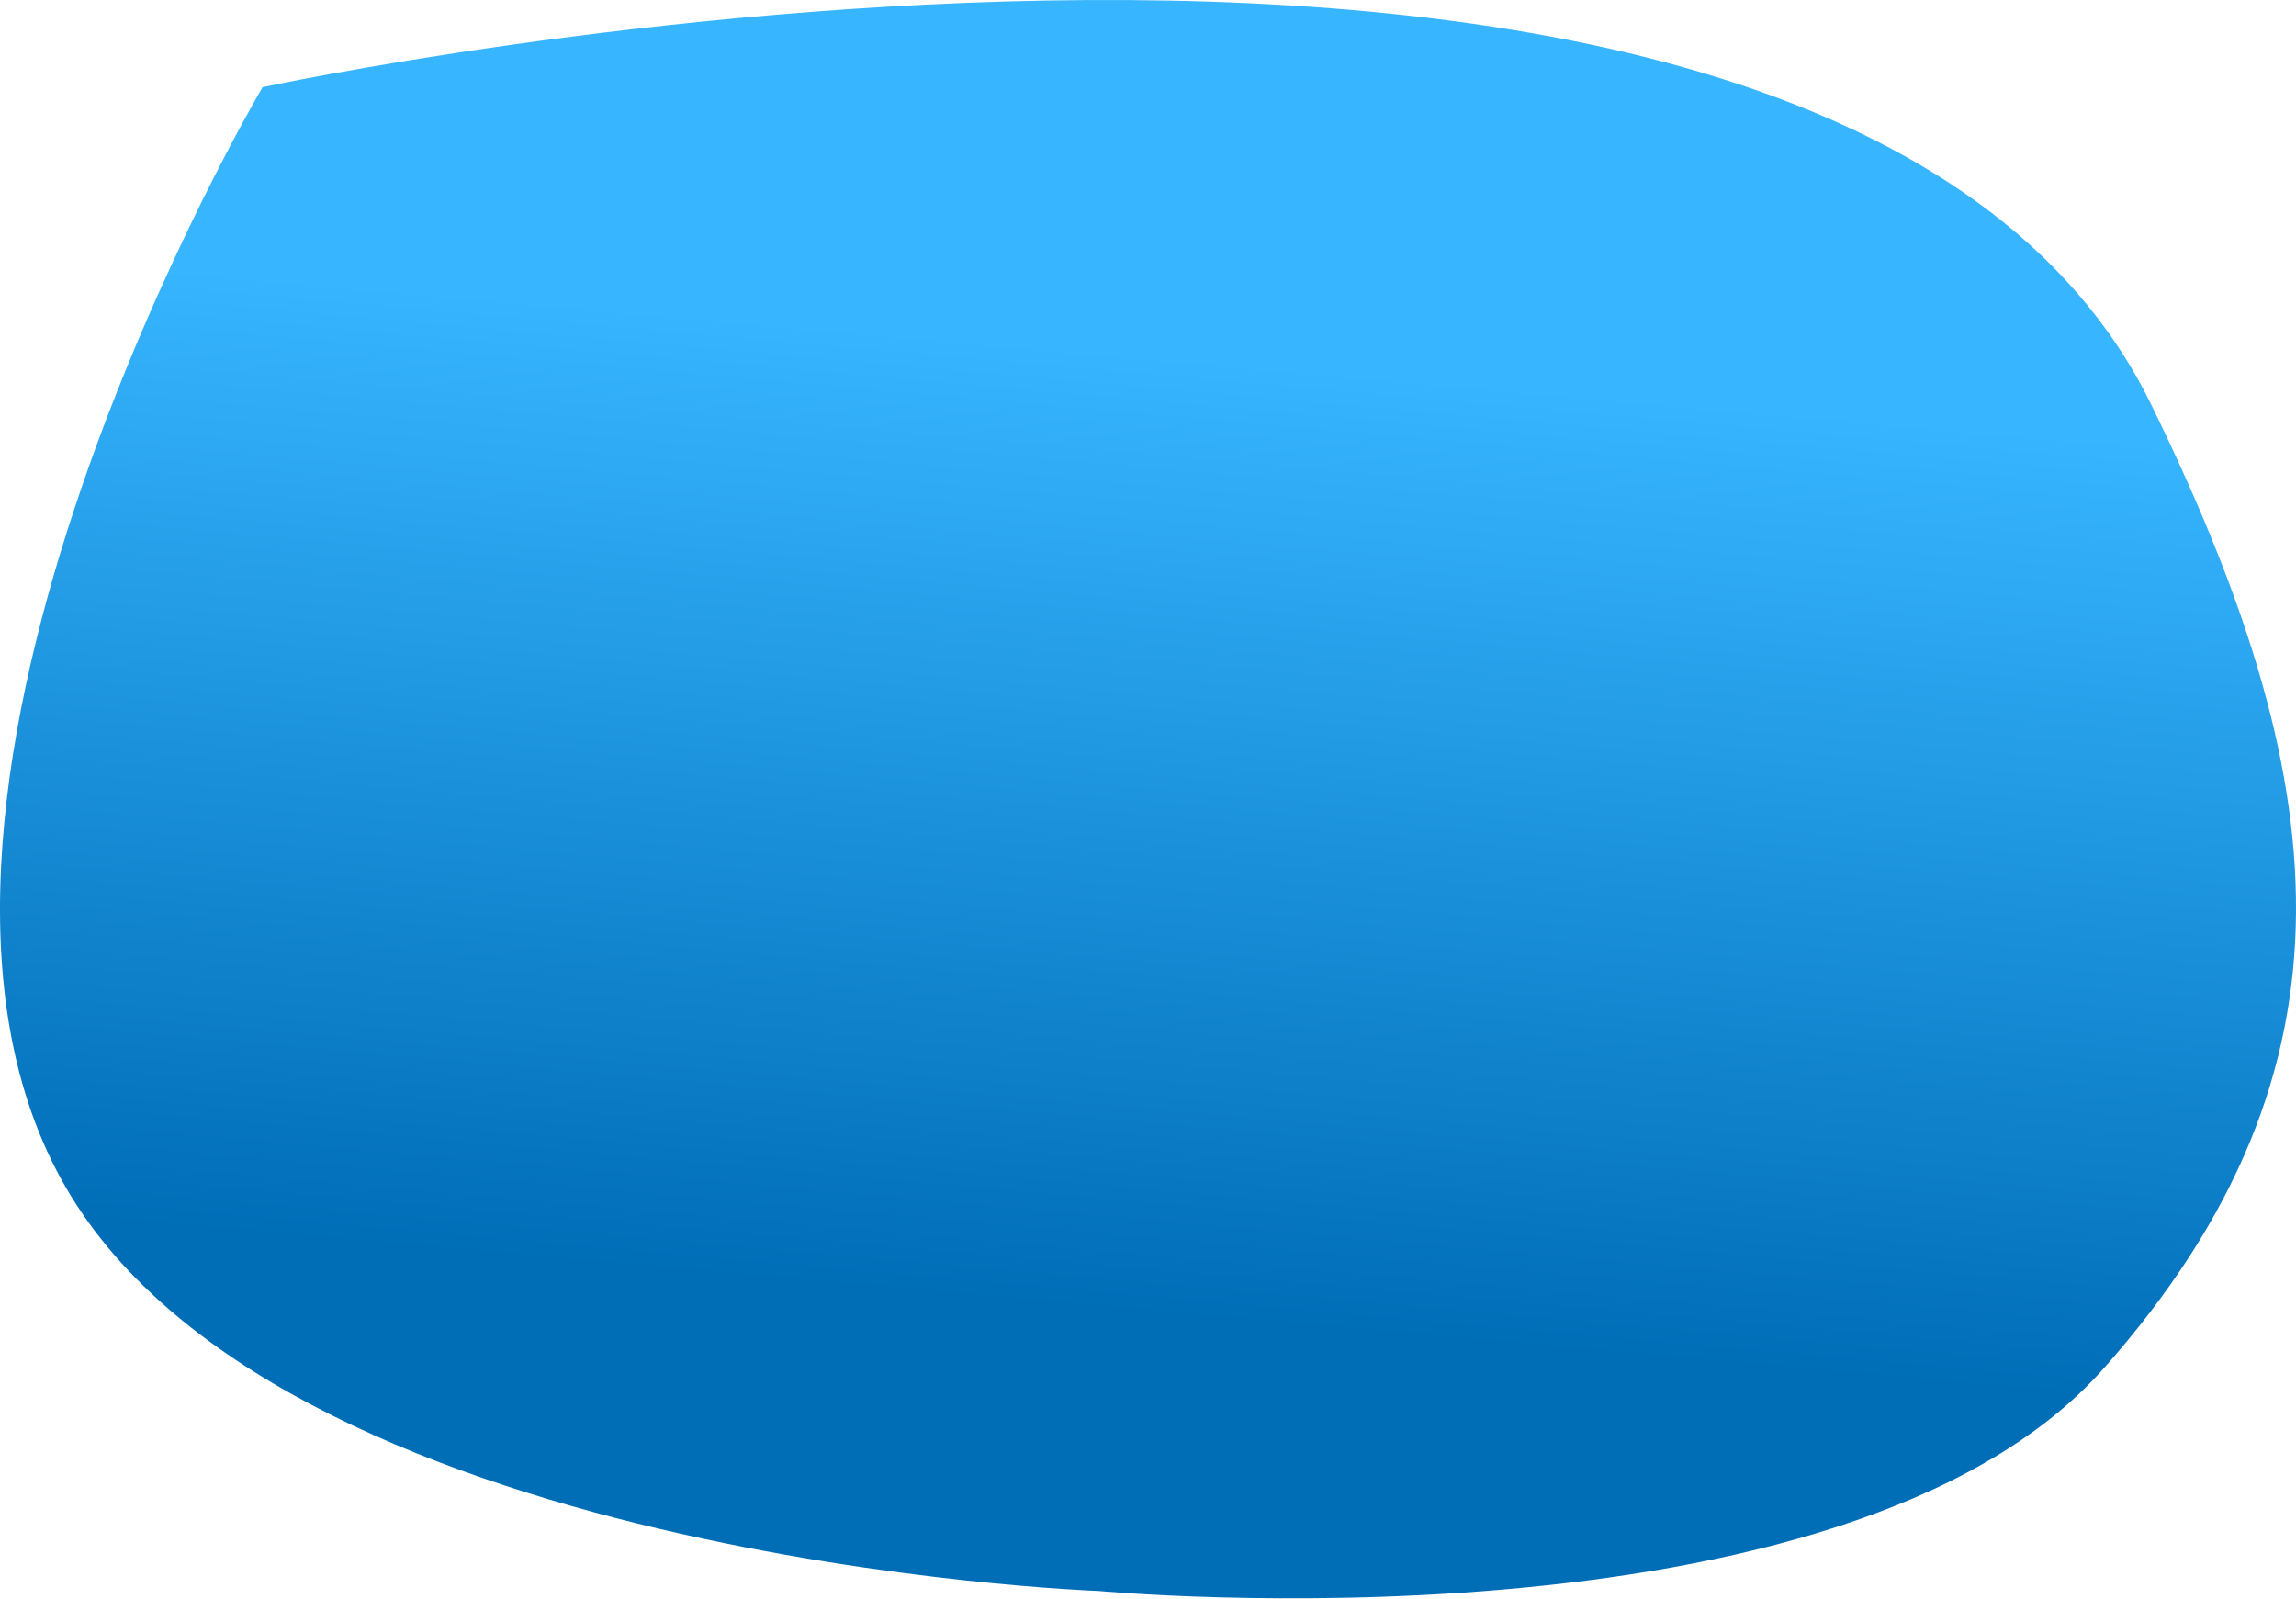<svg width="2000" height="1393" fill="none" xmlns="http://www.w3.org/2000/svg"><path d="M956.88 1385.8s-720.134-25.13-903.443-358.44C-133.117 688.14 228.693 75.965 228.693 75.965S1594.68-218.628 1873.88 352.45c157.53 322.19 192.68 575.728-41.73 839.871-225.91 254.55-875.27 193.48-875.27 193.48z" fill="url(#paint0_linear)"/><defs><linearGradient id="paint0_linear" x1="1378.41" y1="341.824" x2="1304.57" y2="1173.32" gradientUnits="userSpaceOnUse"><stop stop-color="#37B5FF"/><stop offset="1" stop-color="#006DB7"/></linearGradient></defs></svg>